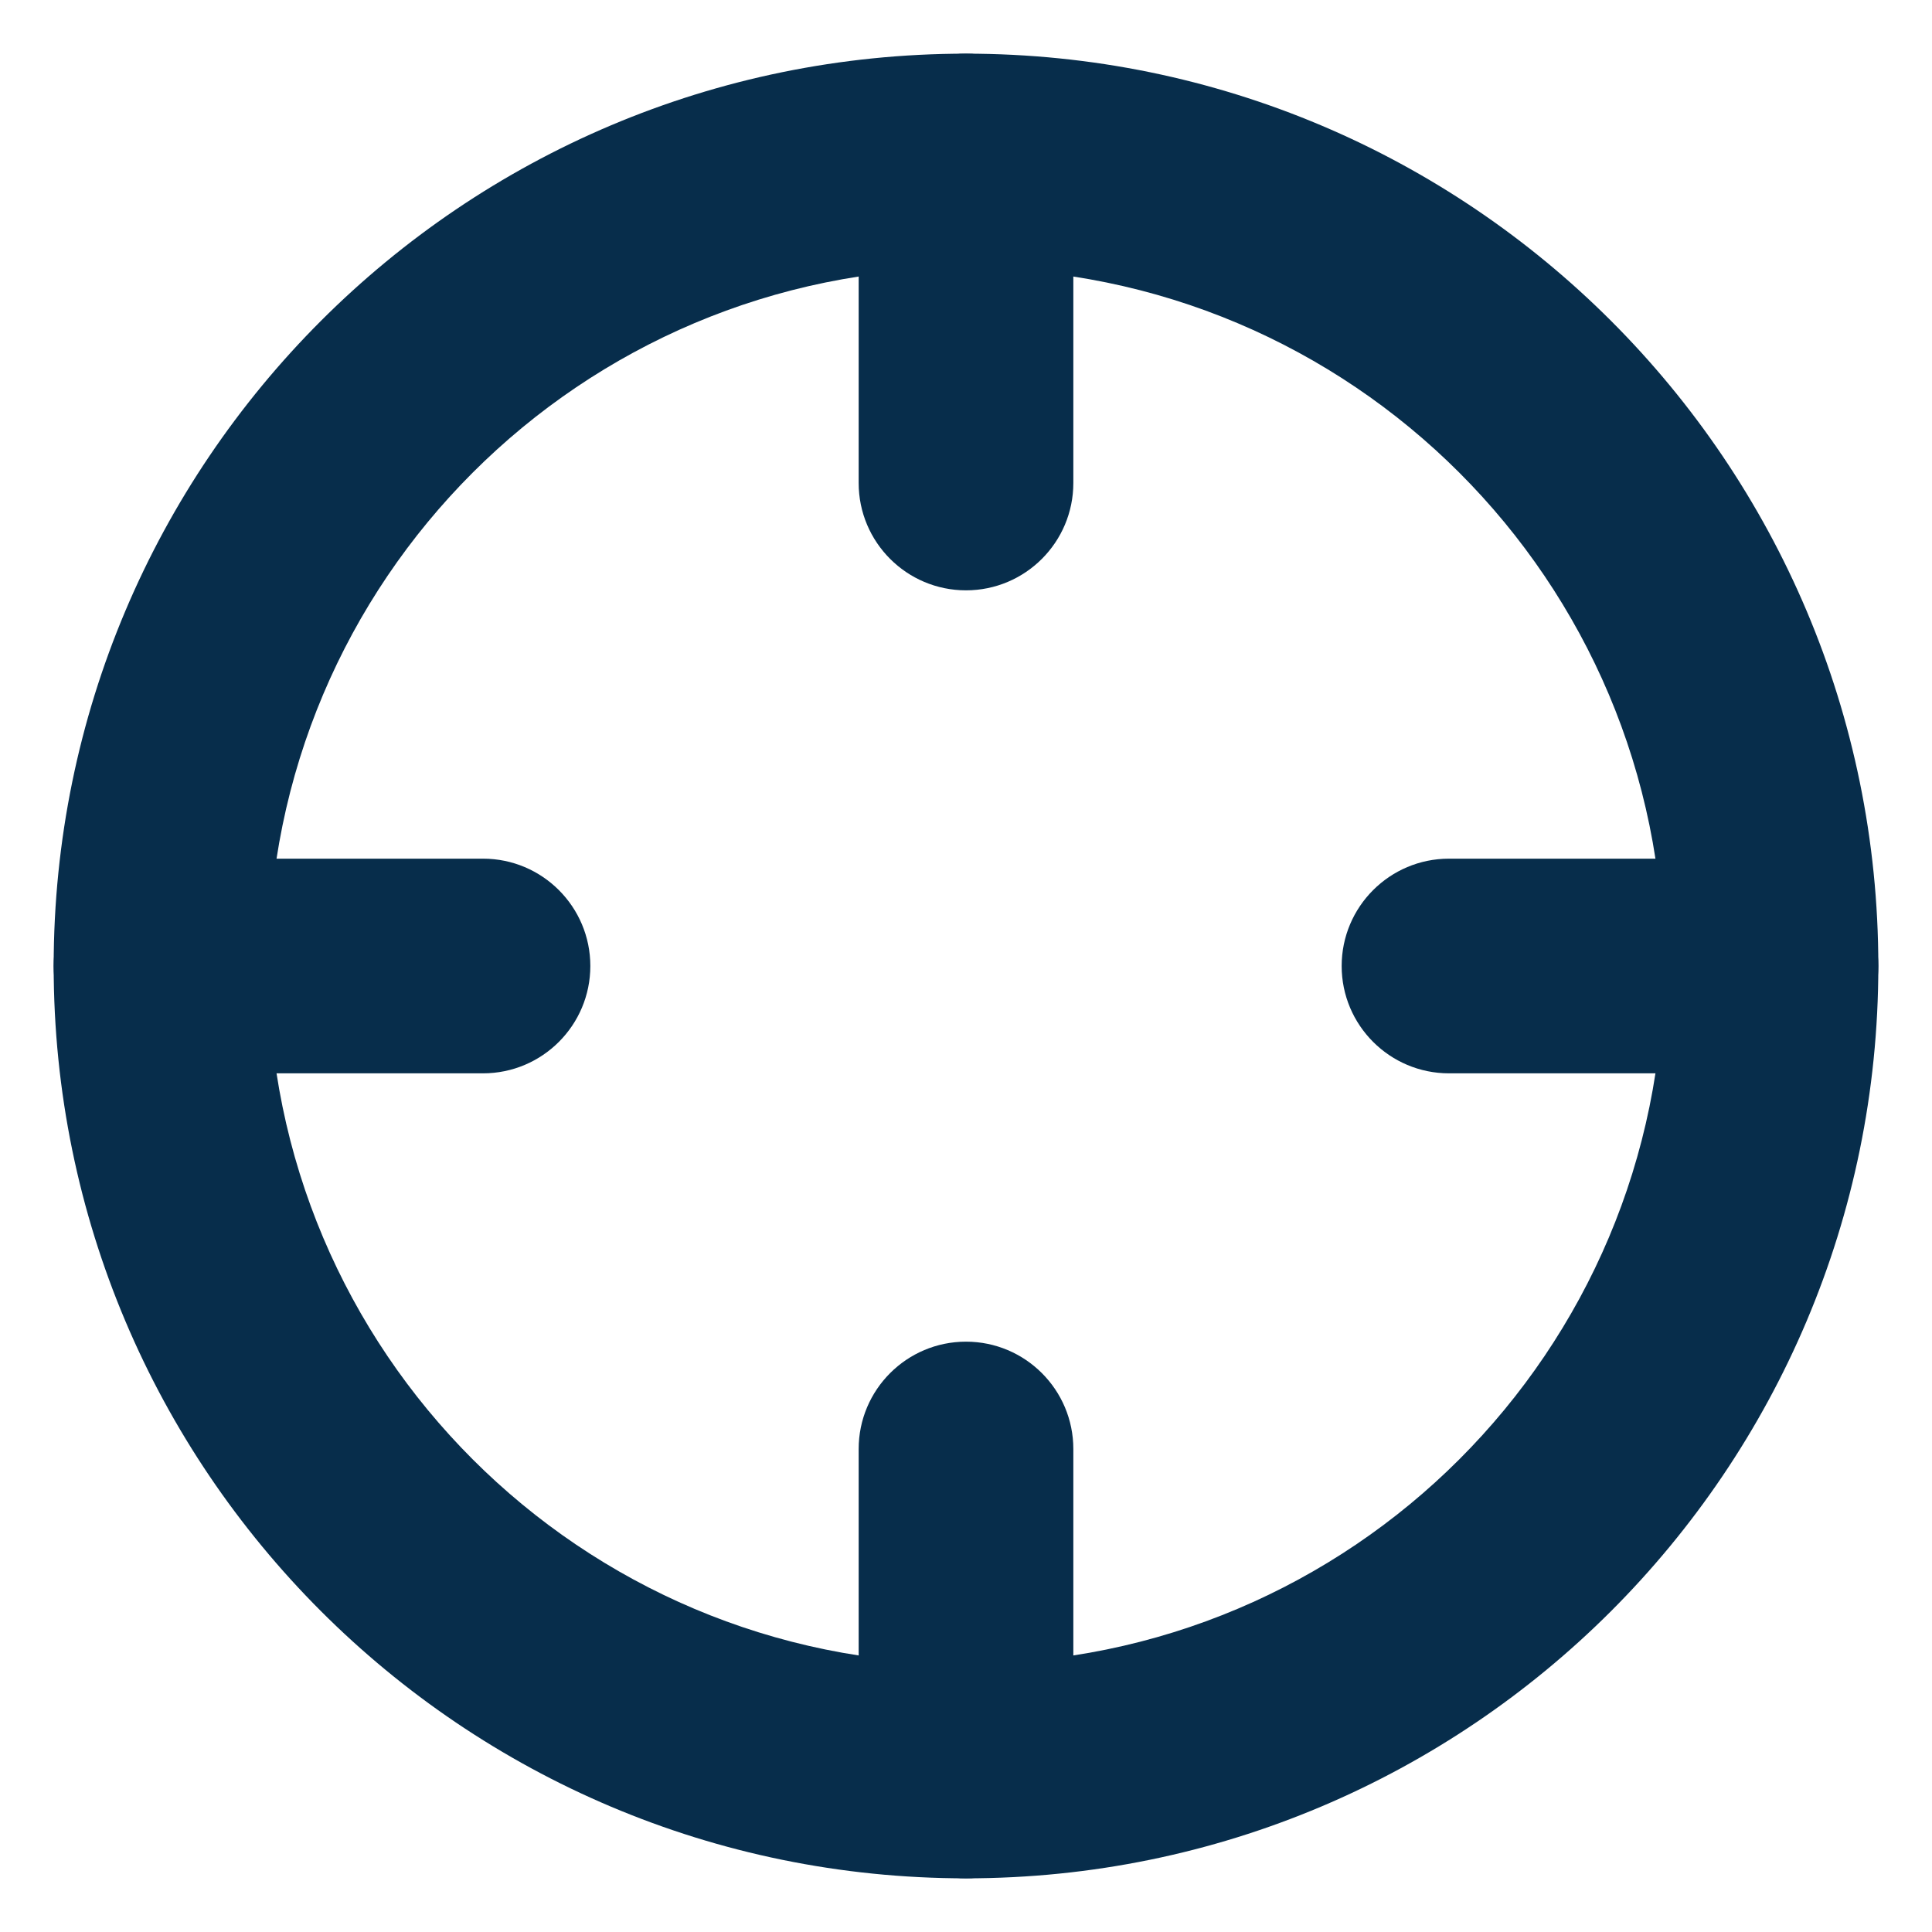 <svg width="18" height="18" viewBox="0 0 18 18" fill="none" xmlns="http://www.w3.org/2000/svg">
<path fill-rule="evenodd" clip-rule="evenodd" d="M9 2.5C5.41 2.5 2.5 5.41 2.5 9C2.5 12.59 5.41 15.5 9 15.5C12.59 15.5 15.5 12.59 15.5 9C15.5 5.41 12.59 2.5 9 2.5ZM0.5 9C0.5 4.306 4.306 0.5 9 0.5C13.694 0.5 17.5 4.306 17.5 9C17.5 13.694 13.694 17.5 9 17.5C4.306 17.5 0.5 13.694 0.5 9Z" fill="#072D4B"/>
<path fill-rule="evenodd" clip-rule="evenodd" d="M12.5 9C12.5 8.448 12.948 8 13.5 8H16.5C17.052 8 17.5 8.448 17.5 9C17.5 9.552 17.052 10 16.5 10H13.5C12.948 10 12.5 9.552 12.5 9Z" fill="#072D4B"/>
<path fill-rule="evenodd" clip-rule="evenodd" d="M0.5 9C0.5 8.448 0.948 8 1.5 8H4.5C5.052 8 5.5 8.448 5.5 9C5.5 9.552 5.052 10 4.5 10H1.5C0.948 10 0.5 9.552 0.5 9Z" fill="#072D4B"/>
<path fill-rule="evenodd" clip-rule="evenodd" d="M9 0.5C9.552 0.5 10 0.948 10 1.5V4.5C10 5.052 9.552 5.5 9 5.5C8.448 5.5 8 5.052 8 4.5V1.5C8 0.948 8.448 0.5 9 0.5Z" fill="#072D4B"/>
<path fill-rule="evenodd" clip-rule="evenodd" d="M9 12.5C9.552 12.5 10 12.948 10 13.5V16.5C10 17.052 9.552 17.5 9 17.5C8.448 17.5 8 17.052 8 16.5V13.5C8 12.948 8.448 12.5 9 12.5Z" fill="#072D4B"/>
</svg>
